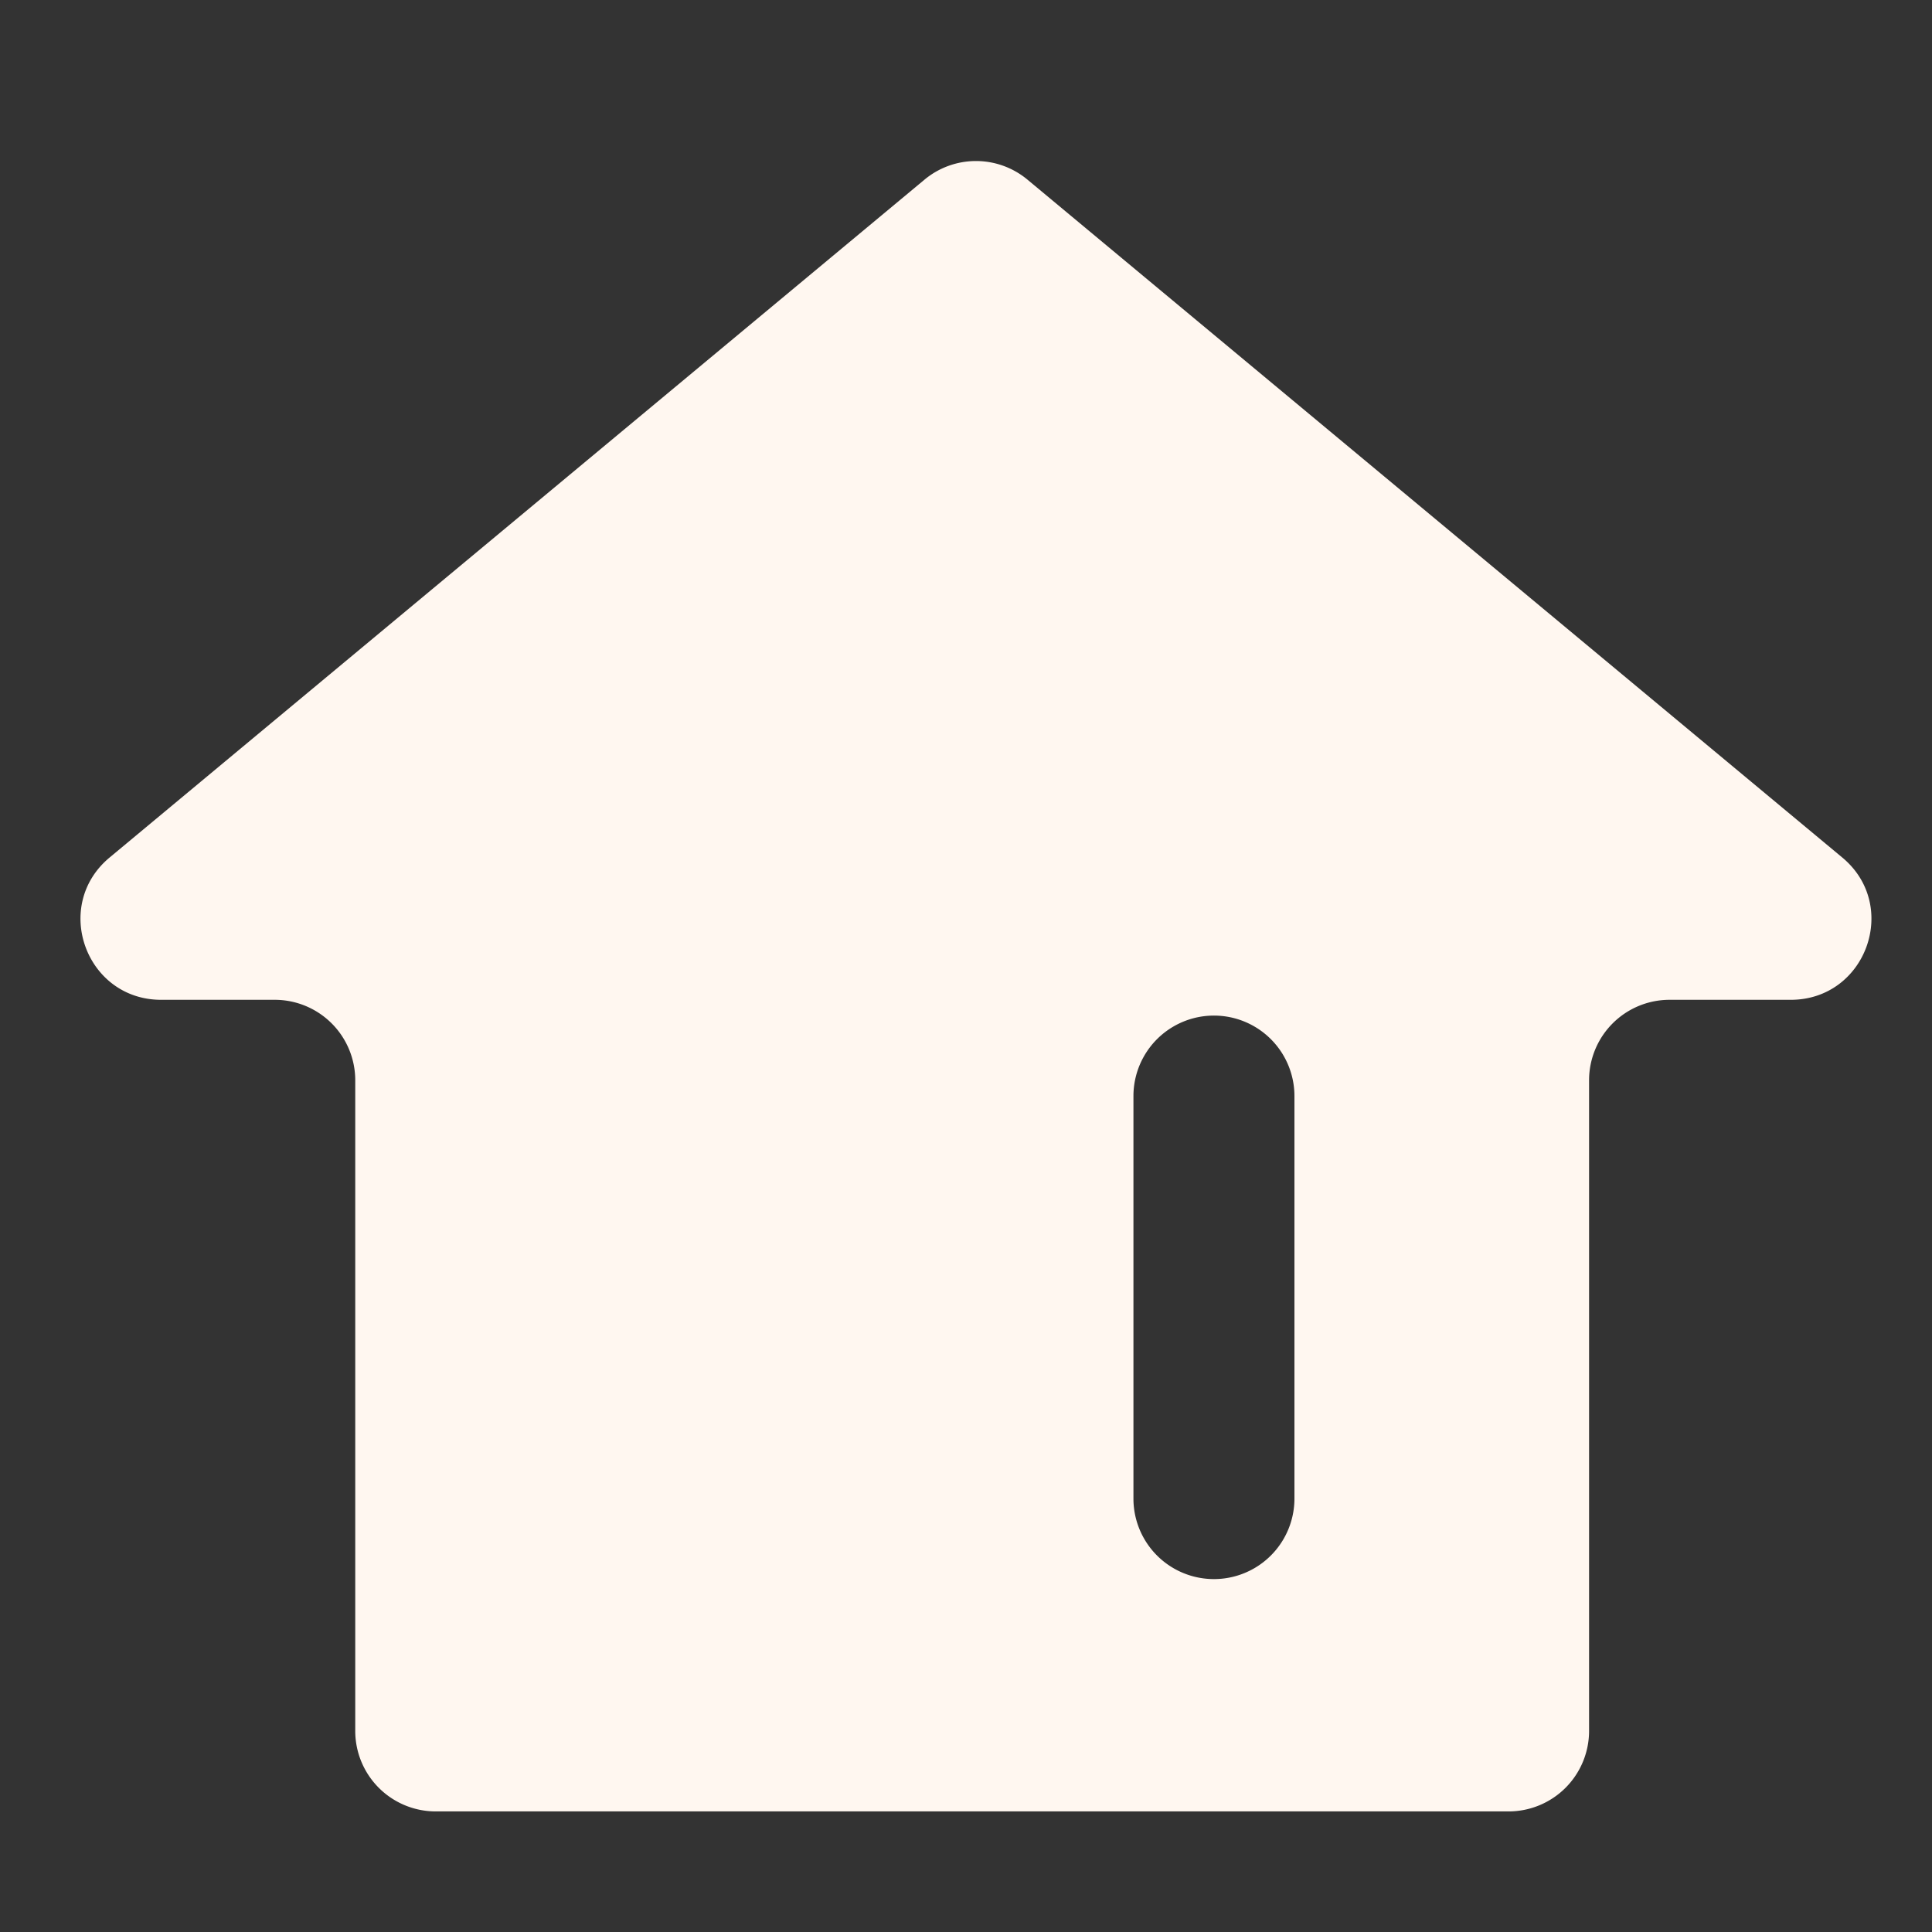 <svg width="24"
		 height="24"
		 fill="none"
		 xmlns="http://www.w3.org/2000/svg">
	<rect width="100%" height="100%" fill="#333333" stroke="none"/>
	<path fill-rule="evenodd"
				clip-rule="evenodd"
				d="M22.885 10.652c.72.598.296 1.768-.64 1.768H20.74a1 1 0 0 0-1 1v8.082a1 1 0 0 1-1 1H5.413a1 1 0 0 1-1-1V13.42a1 1 0 0 0-1-1H2.002c-.936 0-1.359-1.17-.64-1.768l10.122-8.42a1 1 0 0 1 1.28 0l10.121 8.42Zm-6.805 2.964a1 1 0 1 0-2 0v5a1 1 0 0 0 2 0v-5Z"
				fill="#FFF7F0" />
</svg>
